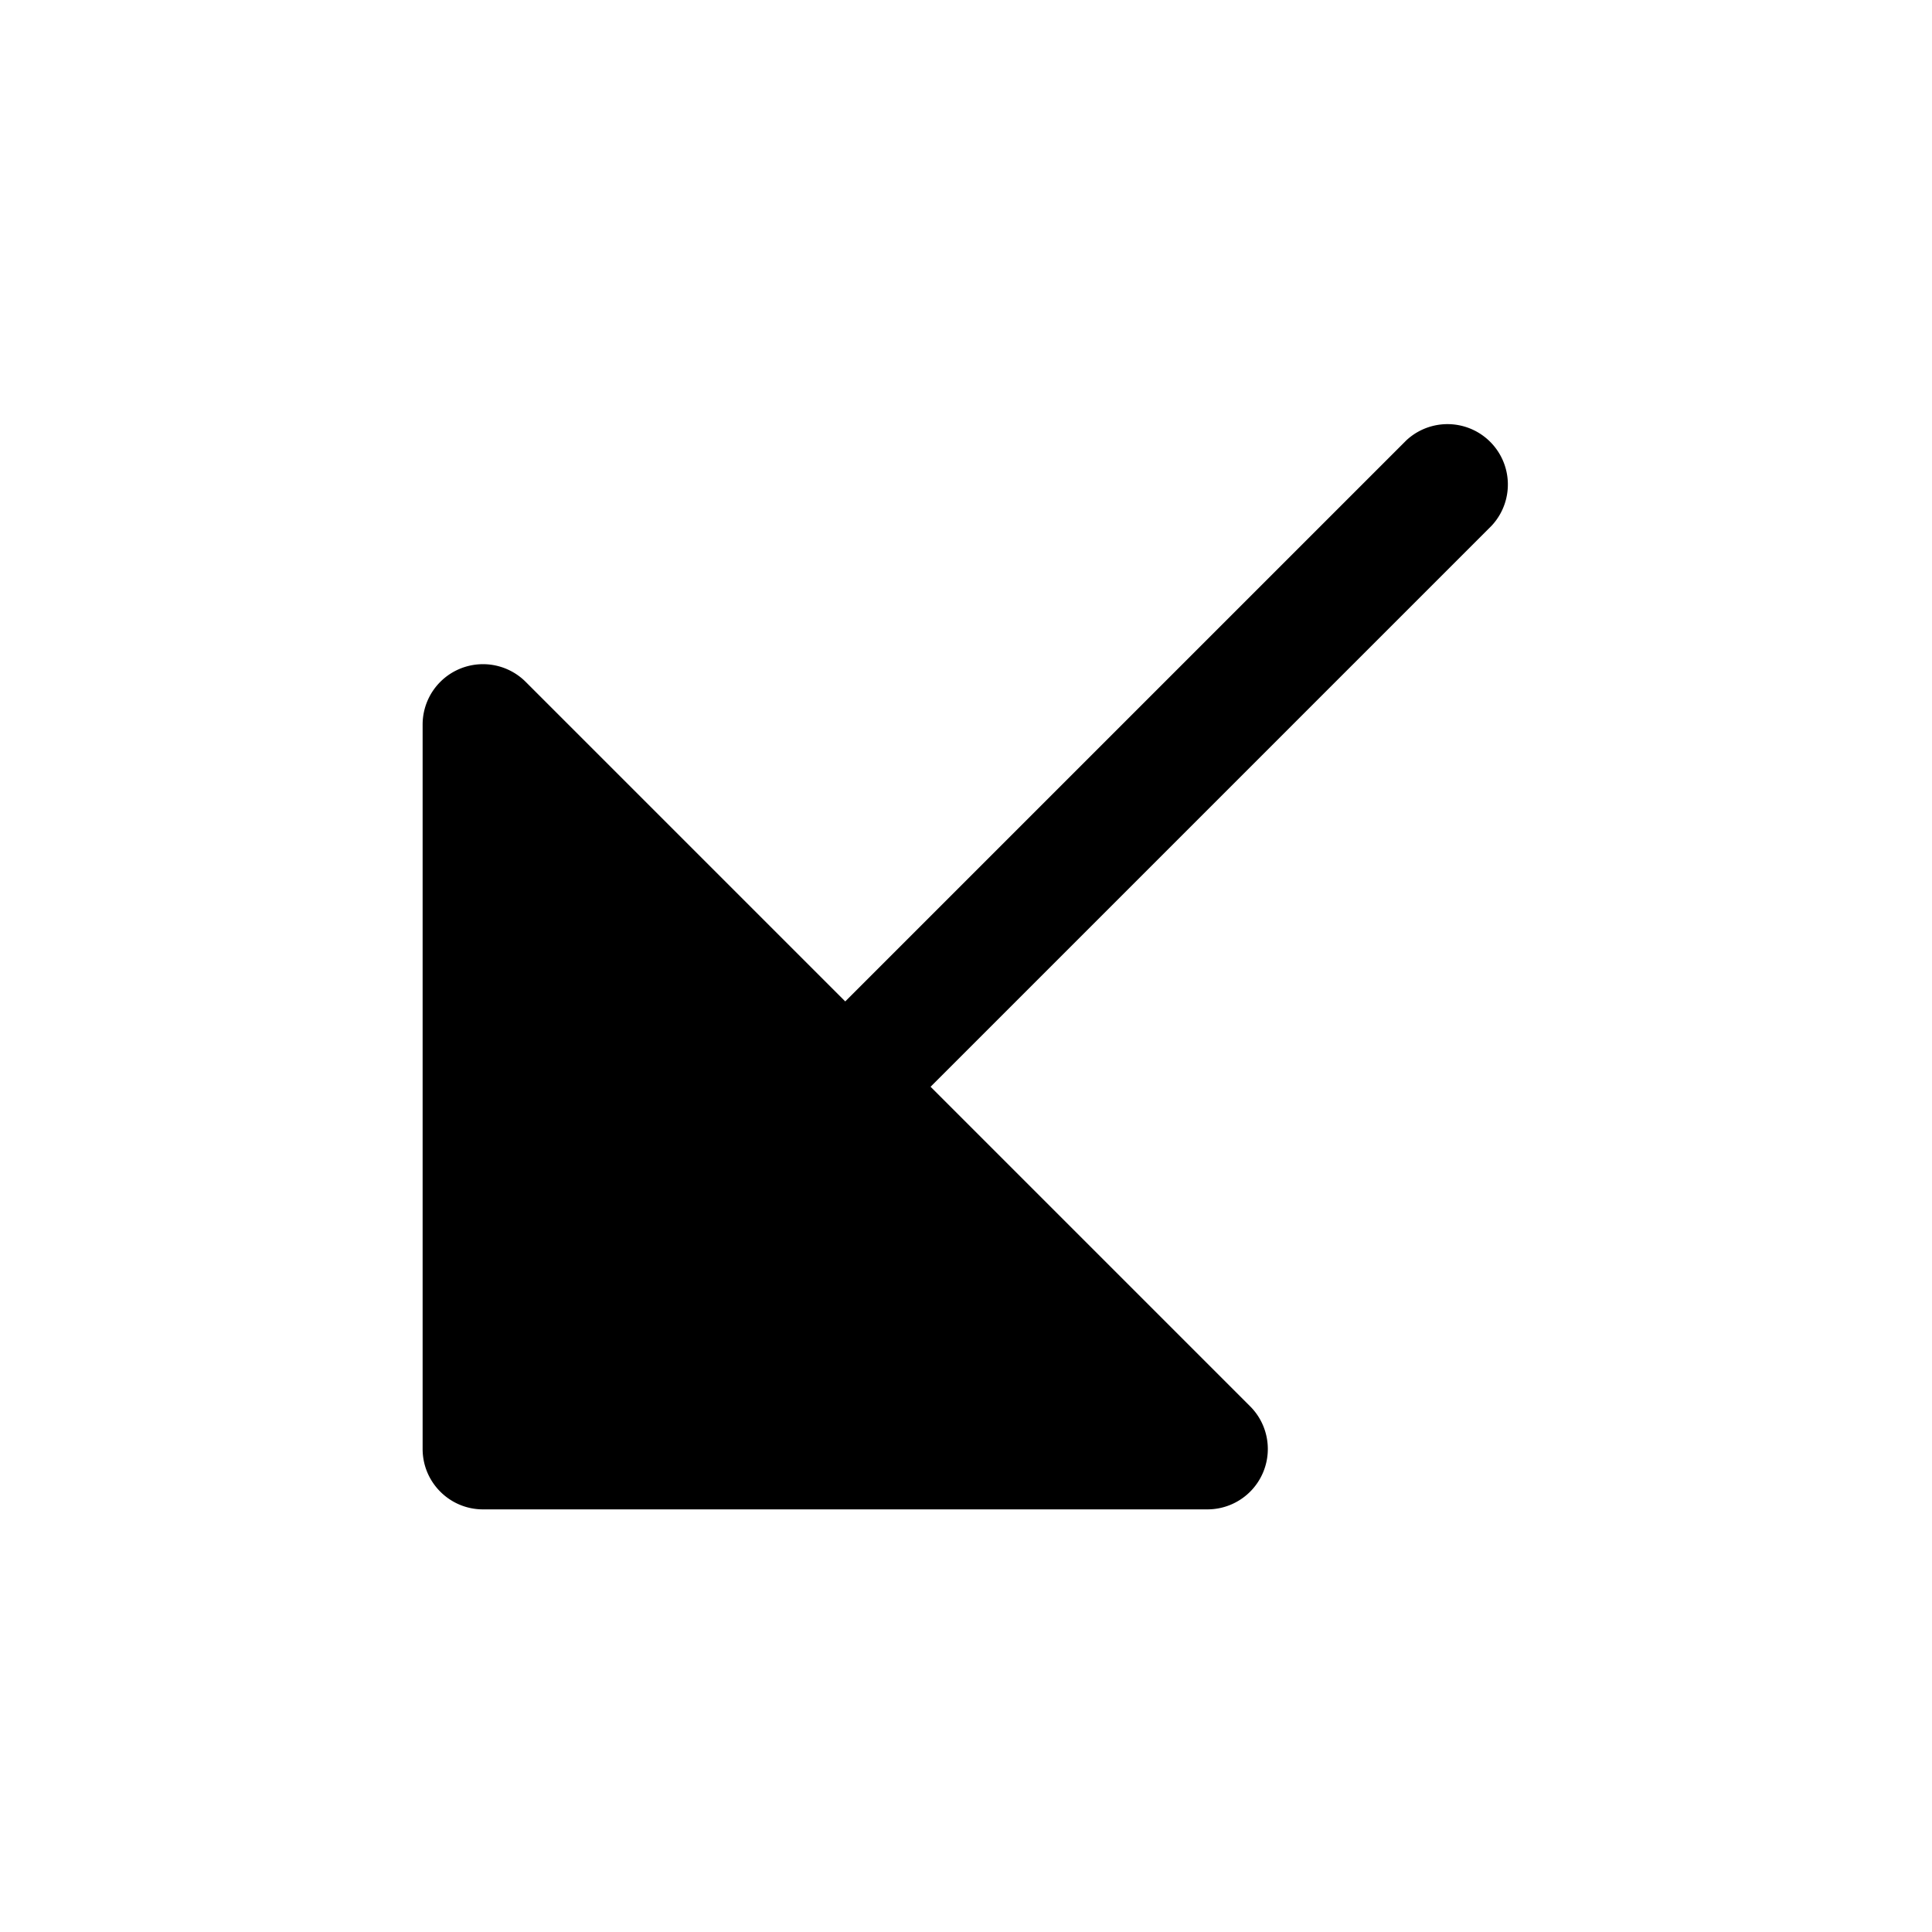 <svg xmlns="http://www.w3.org/2000/svg" width="3em" height="3em" viewBox="0 0 24 24"><path fill="currentColor" d="M18.53 6.53a.75.75 0 0 0-1.06-1.06l-6.97 6.97l-3.97-3.97A.75.75 0 0 0 5.25 9v9c0 .414.336.75.75.75h9a.75.75 0 0 0 .53-1.28l-3.97-3.97z"/></svg>